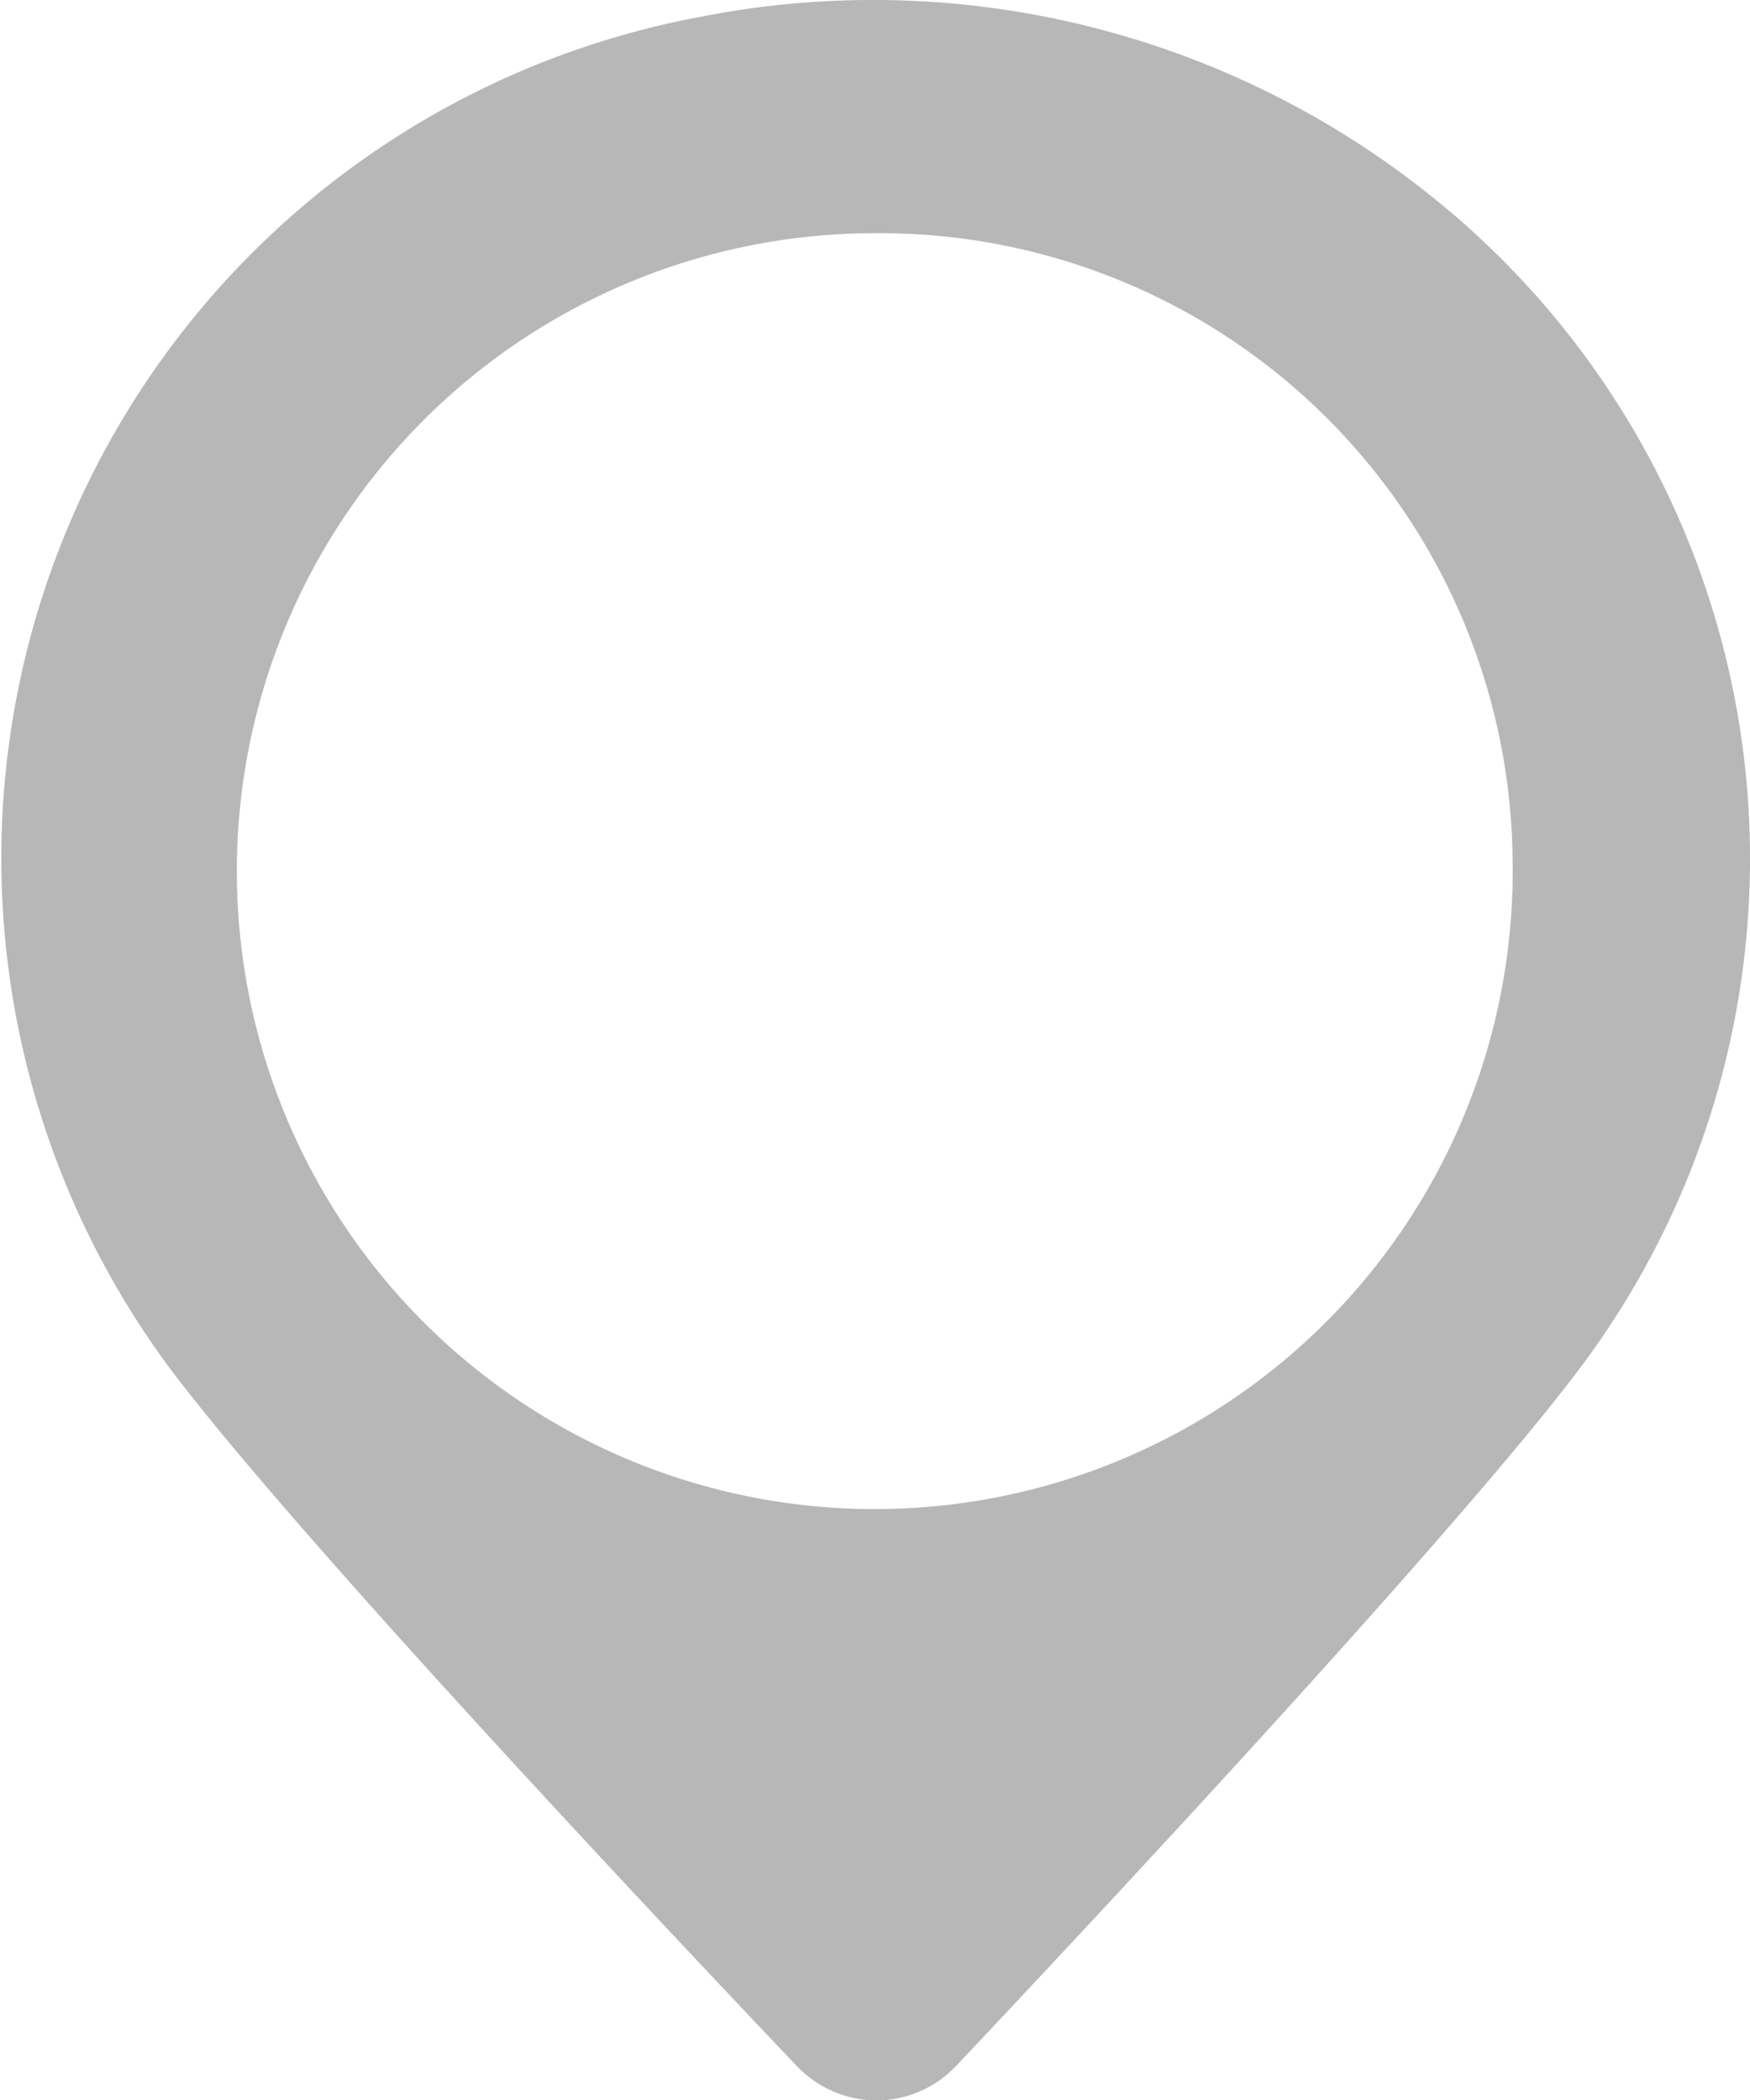 <svg height="18" viewBox="0 0 15 18" width="15" xmlns="http://www.w3.org/2000/svg">
  <defs>
    <style>.a {
      fill: #b7b7b7;
    }</style>
  </defs>
  <path class="a"
        d="M175.45,19.11a7.648,7.648,0,0,0-6.264-1.548,7.337,7.337,0,0,0-4.549,11.6c1.057,1.4,4.1,4.637,5.359,5.962a.952.952,0,0,0,.687.3h0a.945.945,0,0,0,.687-.3c1.253-1.328,4.28-4.57,5.33-5.959A7.269,7.269,0,0,0,175.45,19.11Zm.686,5.673a5.468,5.468,0,1,1-5.478-5.364h.012a5.422,5.422,0,0,1,5.466,5.369Z"
        transform="translate(-163.171 -17.42)"/>
</svg>

